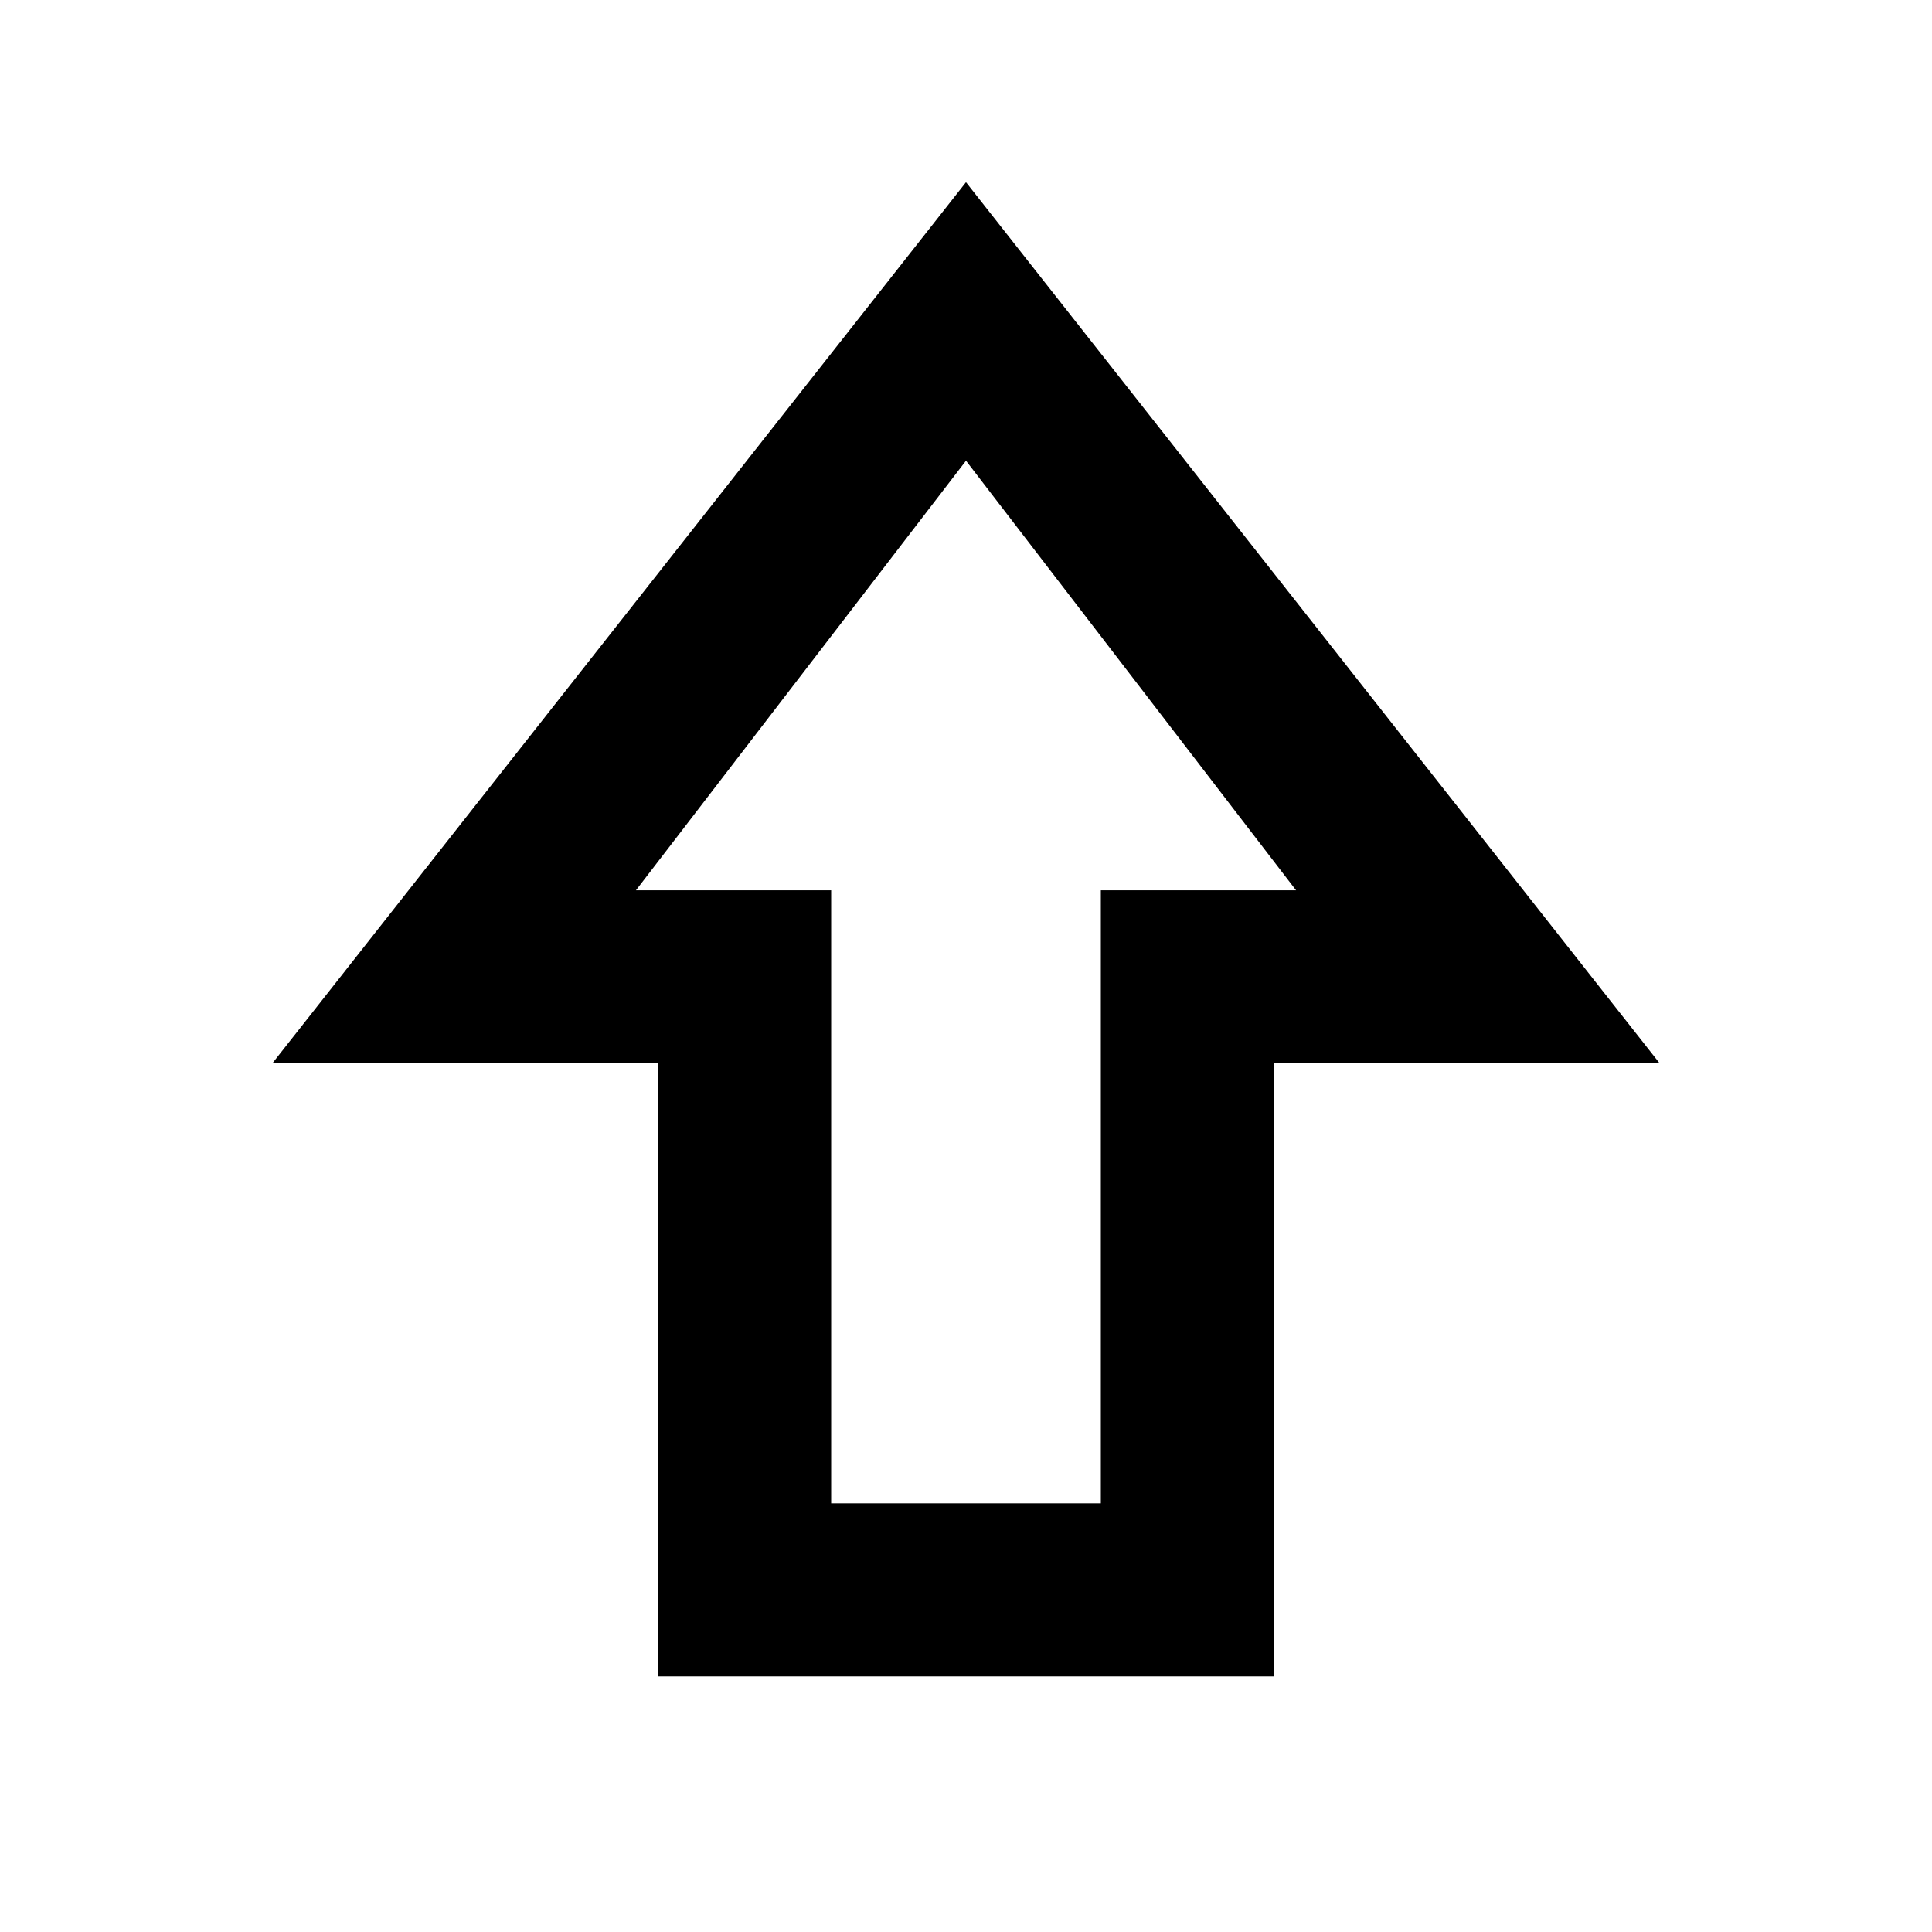 <svg xmlns="http://www.w3.org/2000/svg" height="24" viewBox="0 96 960 960" width="24"><path d="M327.001 928.999V624.384h-191.69L480 186.541l344.689 437.843h-191.69v304.615H327.001ZM413 843h134V538.386h97L480 324.923 316 538.386h97V843Zm67-304.614Z"/></svg>